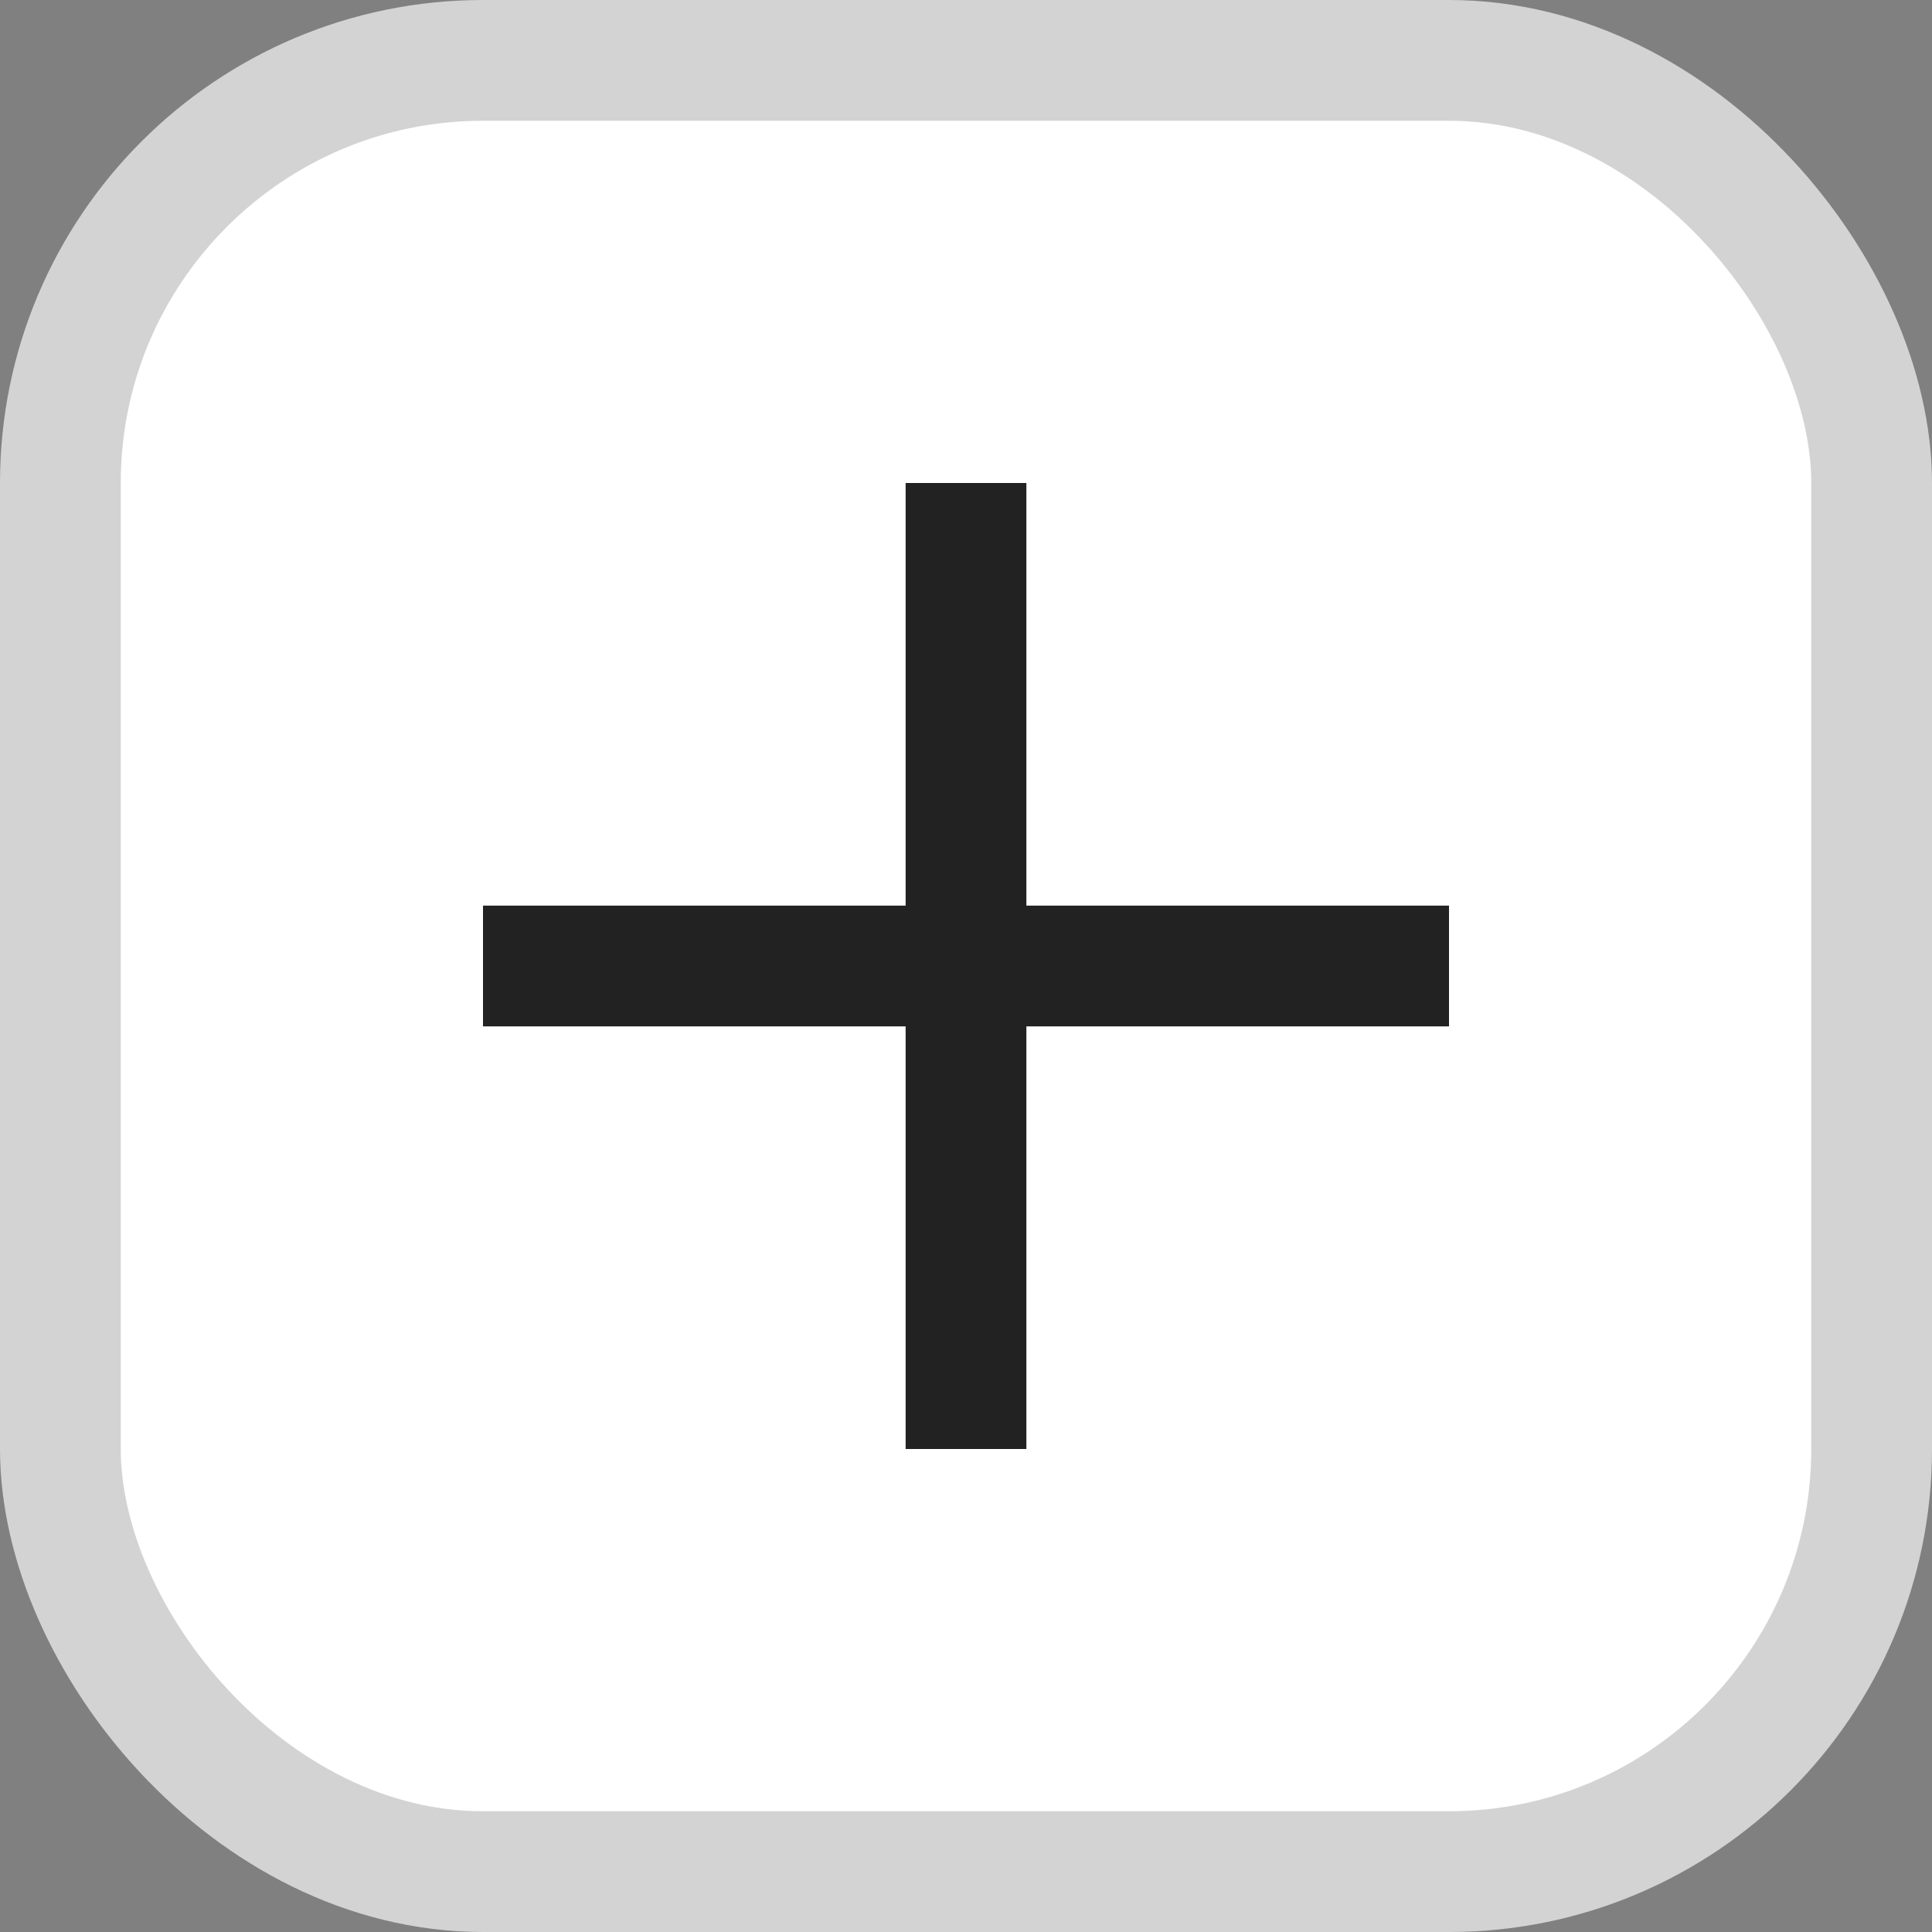 <svg width="16" height="16" viewBox="0 0 16 16" fill="none" xmlns="http://www.w3.org/2000/svg">
<rect x="0" y="0" width="16" height="16" fill="#808080" stroke="none"/>
<rect x="0.5" y="0.5" width="15" height="15" rx="3.5" fill="white" stroke="#D3D3D3"/>
<path d="M4 8H12" stroke="#222222"/>
<path d="M8 4L8 12" stroke="#222222"/>
</svg>
